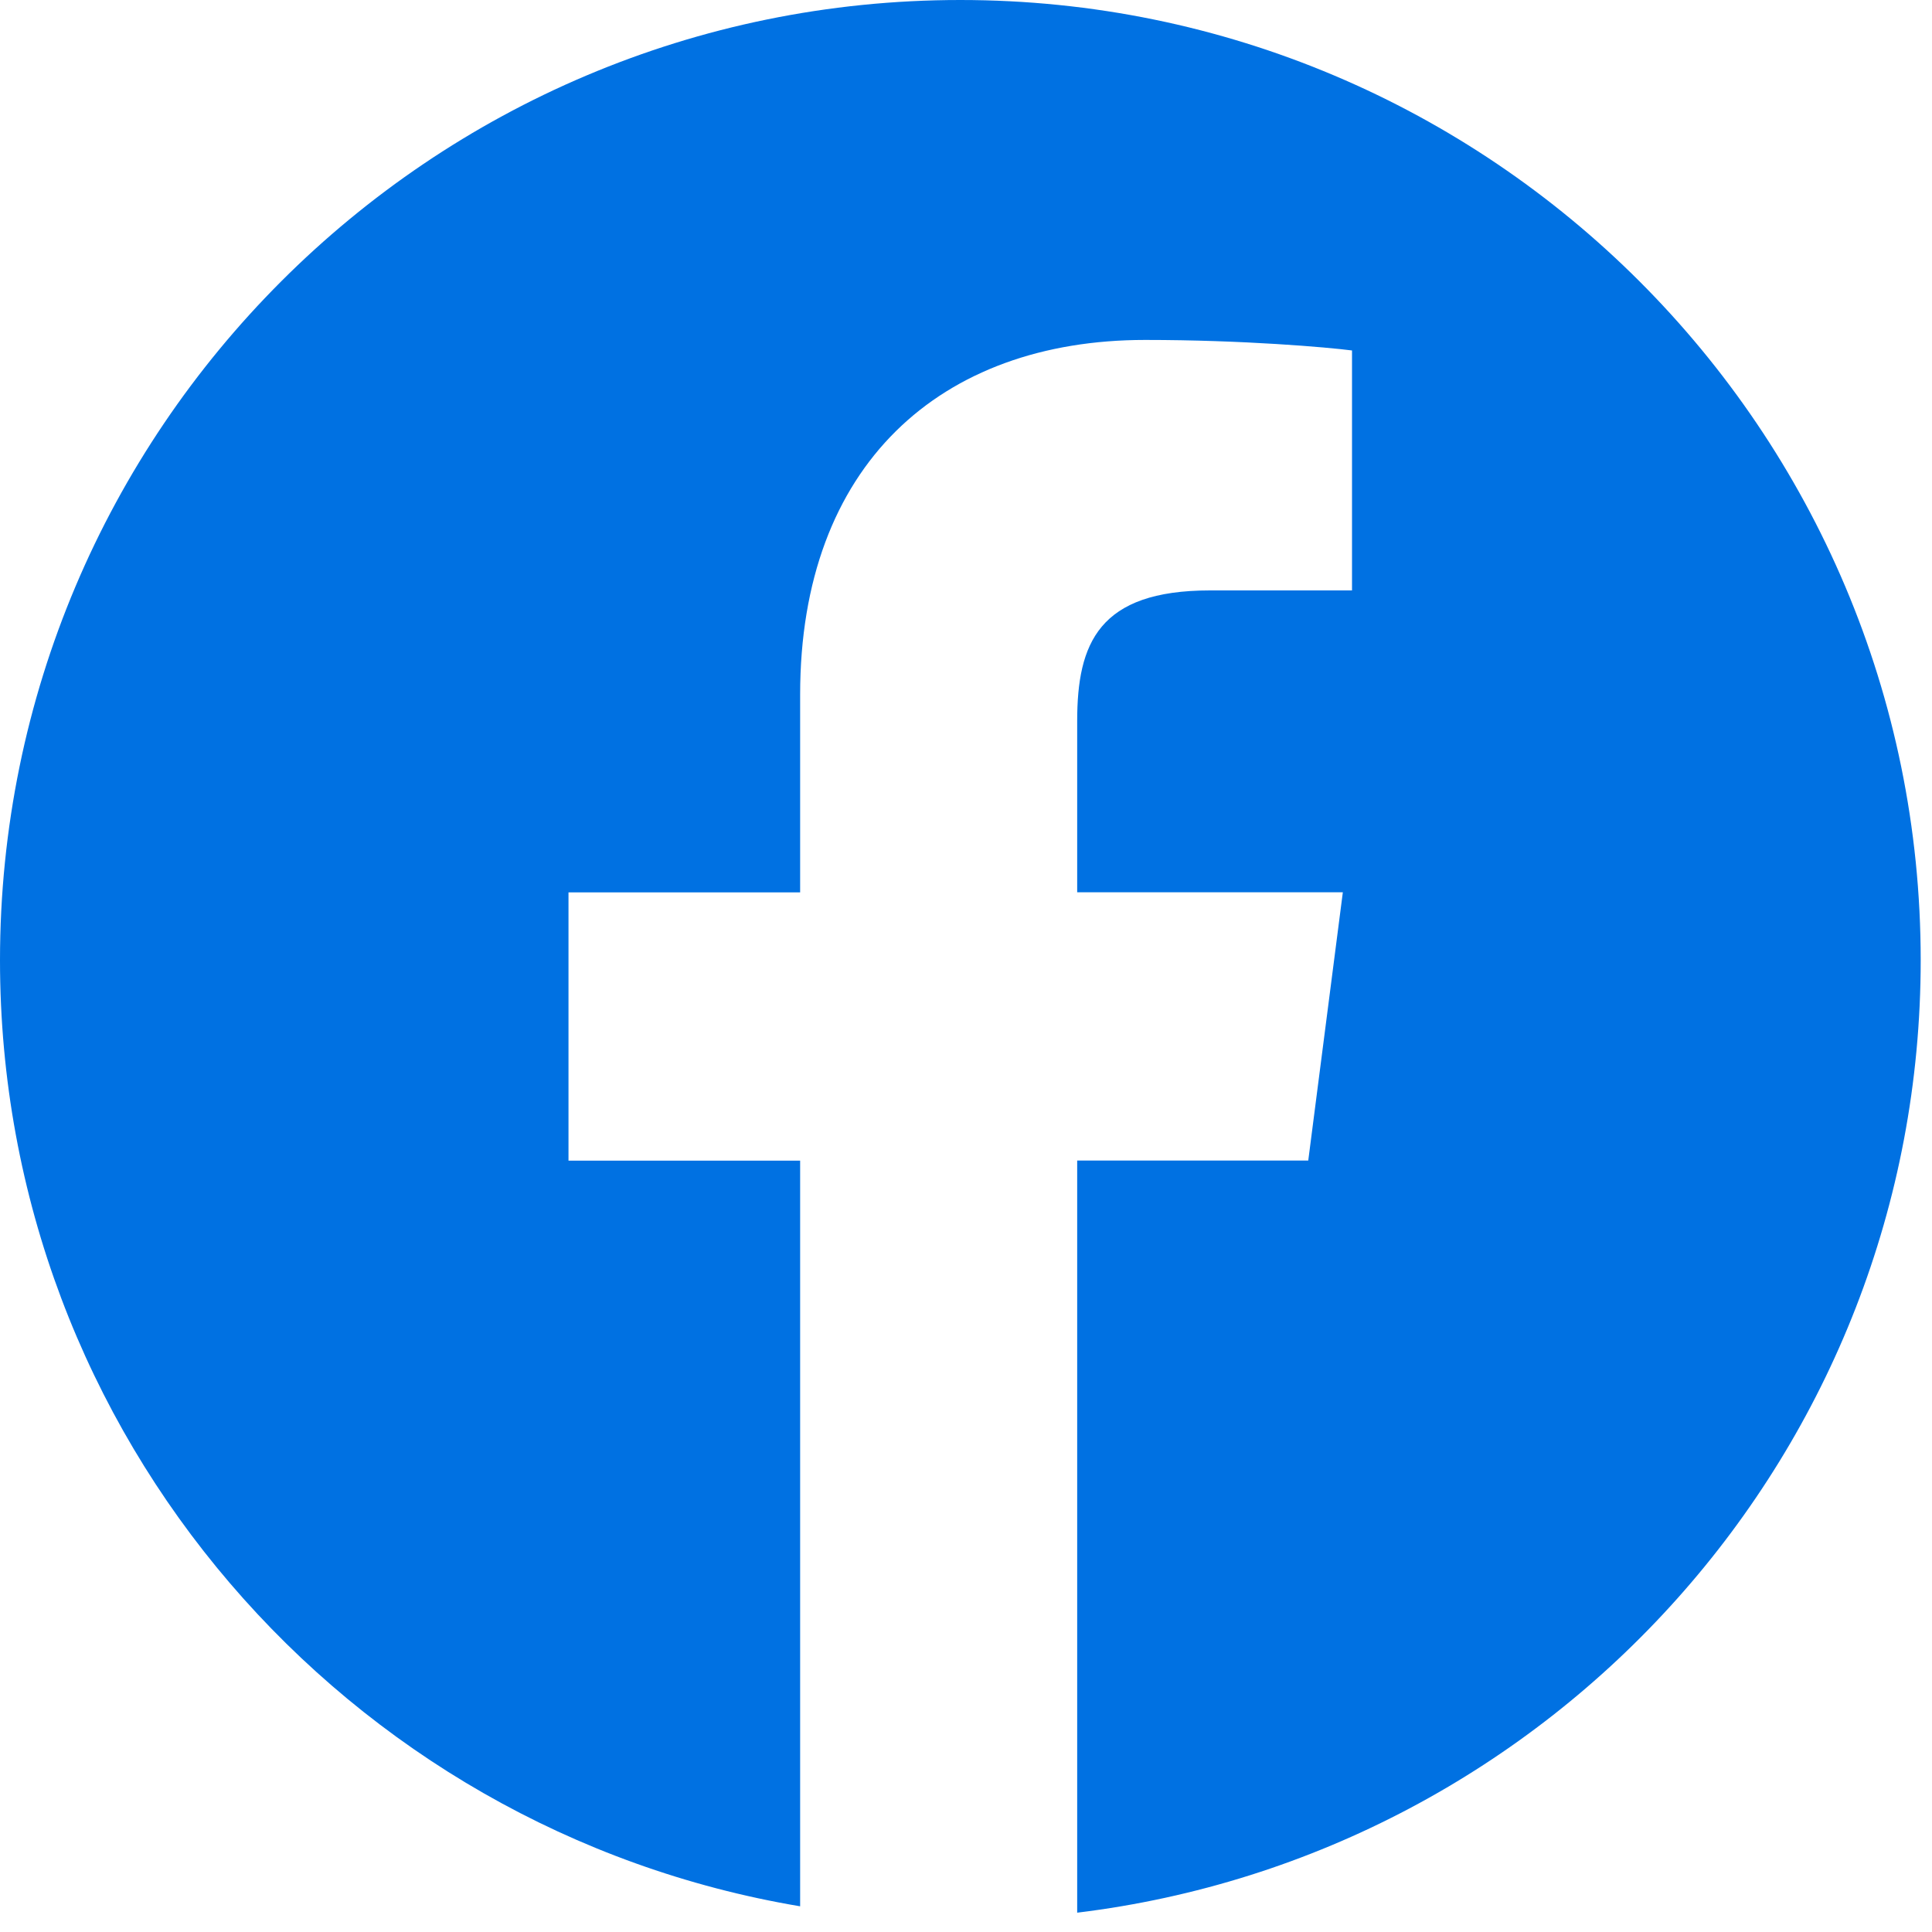 <svg width="20" height="20" viewBox="0 0 20 20" fill="none" xmlns="http://www.w3.org/2000/svg">
<path d="M9.941 0C4.451 0 0 4.451 0 9.941C0 14.866 3.584 18.944 8.283 19.734V12.015H5.885V9.238H8.283V7.19C8.283 4.814 9.735 3.519 11.855 3.519C12.87 3.519 13.743 3.595 13.996 3.628V6.112L12.526 6.112C11.373 6.112 11.151 6.66 11.151 7.464V9.237H13.901L13.543 12.014H11.151V19.8C16.07 19.201 19.883 15.019 19.883 9.939C19.883 4.451 15.432 0 9.941 0Z" fill="#0071E2"/>
</svg>

